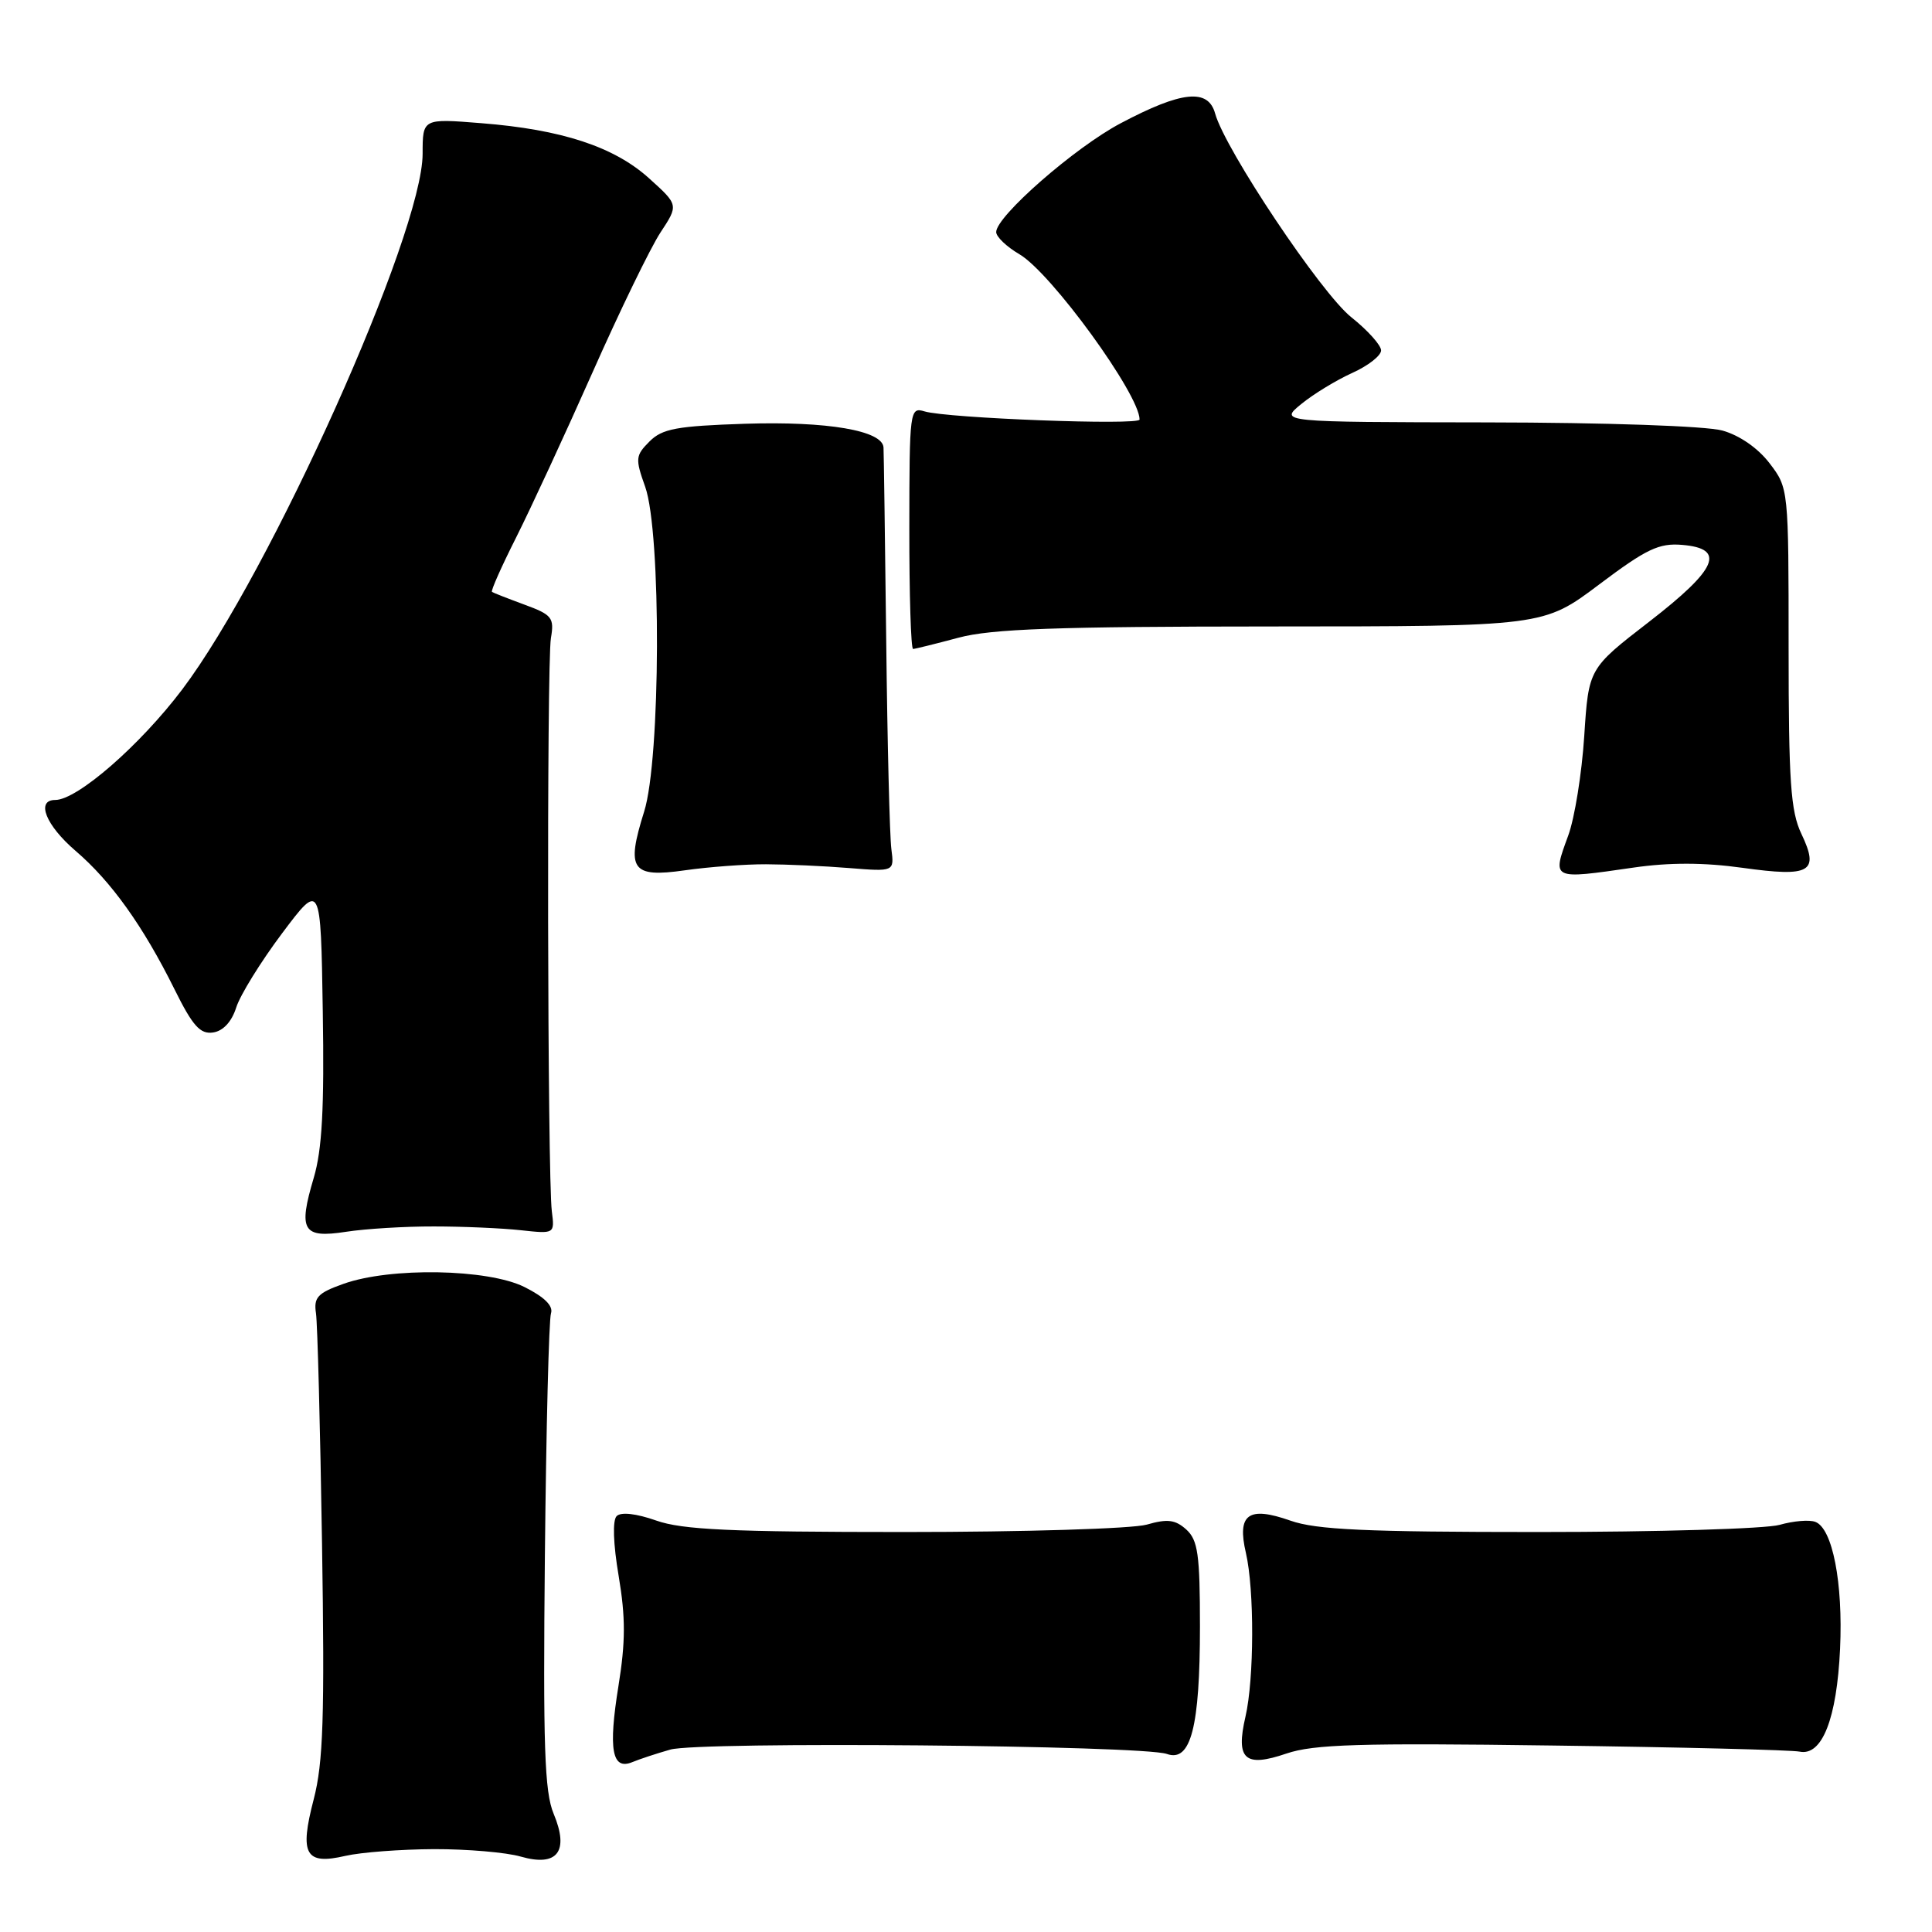 <?xml version="1.0" encoding="UTF-8" standalone="no"?>
<!DOCTYPE svg PUBLIC "-//W3C//DTD SVG 1.1//EN" "http://www.w3.org/Graphics/SVG/1.1/DTD/svg11.dtd" >
<svg xmlns="http://www.w3.org/2000/svg" xmlns:xlink="http://www.w3.org/1999/xlink" version="1.1" viewBox="0 0 256 256">
 <g >
 <path fill="currentColor"
d=" M 57.51 245.02 C 61.91 245.01 67.09 245.45 69.01 246.01 C 73.86 247.40 75.45 245.33 73.36 240.33 C 72.15 237.43 71.95 231.38 72.20 206.16 C 72.37 189.30 72.73 174.83 73.01 174.02 C 73.33 173.04 72.14 171.86 69.50 170.54 C 64.65 168.12 51.72 167.89 45.50 170.12 C 42.09 171.33 41.55 171.91 41.87 174.02 C 42.07 175.39 42.43 189.10 42.67 204.50 C 43.03 227.54 42.83 233.55 41.57 238.41 C 39.66 245.73 40.45 247.15 45.78 245.91 C 47.83 245.44 53.10 245.04 57.51 245.02 Z  M 88.82 231.83 C 92.63 230.73 151.35 231.25 154.62 232.41 C 157.79 233.54 159.00 228.85 159.00 215.51 C 159.00 205.97 158.73 204.07 157.19 202.67 C 155.73 201.36 154.70 201.23 151.95 202.02 C 150.05 202.56 135.67 203.00 119.88 203.00 C 96.83 203.00 90.41 202.70 86.95 201.48 C 84.31 200.55 82.28 200.32 81.71 200.89 C 81.15 201.45 81.25 204.54 81.98 208.85 C 82.90 214.32 82.89 217.57 81.95 223.39 C 80.59 231.81 81.09 234.59 83.76 233.50 C 84.72 233.10 86.99 232.35 88.82 231.83 Z  M 205.67 231.29 C 222.63 231.51 237.38 231.88 238.46 232.10 C 241.44 232.71 243.39 227.74 243.82 218.46 C 244.22 209.73 242.82 202.53 240.55 201.66 C 239.76 201.35 237.63 201.53 235.81 202.05 C 234.00 202.57 219.63 203.00 203.88 203.00 C 180.94 203.00 174.40 202.70 170.98 201.49 C 165.41 199.53 163.89 200.63 165.09 205.78 C 166.22 210.66 166.19 222.46 165.03 227.47 C 163.72 233.14 164.94 234.24 170.47 232.35 C 174.07 231.13 180.21 230.94 205.67 231.29 Z  M 57.50 162.51 C 61.35 162.51 66.53 162.74 69.00 163.01 C 73.50 163.50 73.50 163.50 73.12 160.50 C 72.54 155.91 72.43 87.90 73.00 84.55 C 73.46 81.85 73.15 81.46 69.50 80.12 C 67.30 79.31 65.36 78.55 65.19 78.43 C 65.01 78.30 66.46 75.05 68.40 71.20 C 70.34 67.34 74.89 57.51 78.51 49.35 C 82.13 41.18 86.18 32.85 87.50 30.83 C 89.92 27.16 89.92 27.16 86.02 23.64 C 81.38 19.44 74.43 17.16 63.75 16.32 C 56.00 15.70 56.00 15.70 56.00 20.37 C 56.00 30.94 35.84 75.86 24.15 91.35 C 18.55 98.76 10.24 106.00 7.32 106.00 C 4.72 106.00 6.07 109.36 10.01 112.74 C 14.73 116.78 18.96 122.70 23.12 131.08 C 25.53 135.95 26.53 137.06 28.23 136.81 C 29.56 136.62 30.70 135.39 31.30 133.50 C 31.82 131.85 34.56 127.43 37.37 123.68 C 42.50 116.85 42.50 116.85 42.77 133.98 C 42.98 146.84 42.68 152.34 41.57 156.08 C 39.49 163.07 40.11 164.10 45.84 163.22 C 48.41 162.82 53.65 162.50 57.50 162.51 Z  M 101.50 114.52 C 104.25 114.53 109.20 114.75 112.50 115.02 C 118.50 115.50 118.50 115.50 118.11 112.50 C 117.89 110.85 117.58 98.47 117.43 85.00 C 117.27 71.53 117.11 59.96 117.07 59.29 C 116.94 57.05 109.62 55.80 98.73 56.15 C 89.67 56.45 87.75 56.80 86.06 58.50 C 84.20 60.36 84.16 60.78 85.49 64.50 C 87.64 70.55 87.55 100.59 85.35 107.55 C 82.93 115.25 83.68 116.33 90.75 115.32 C 93.91 114.87 98.75 114.51 101.50 114.52 Z  M 216.45 114.96 C 221.18 114.27 225.81 114.28 230.89 114.99 C 239.92 116.25 241.11 115.56 238.69 110.48 C 237.27 107.50 237.00 103.58 237.00 85.81 C 237.00 64.78 236.99 64.67 234.48 61.39 C 232.95 59.38 230.49 57.68 228.23 57.05 C 226.09 56.45 212.77 55.99 197.00 55.97 C 169.50 55.93 169.50 55.93 172.42 53.54 C 174.03 52.22 177.07 50.37 179.17 49.42 C 181.28 48.47 183.00 47.13 183.00 46.43 C 183.00 45.74 181.22 43.76 179.06 42.04 C 175.08 38.89 162.33 19.82 161.01 15.04 C 160.09 11.69 156.59 12.05 148.50 16.33 C 142.43 19.53 132.00 28.66 132.00 30.75 C 132.00 31.38 133.39 32.70 135.08 33.69 C 139.29 36.16 151.00 52.27 151.00 55.59 C 151.00 56.39 125.50 55.42 122.50 54.51 C 120.56 53.92 120.50 54.36 120.49 69.95 C 120.48 78.78 120.70 85.99 120.99 85.99 C 121.27 85.98 123.97 85.31 127.00 84.50 C 131.36 83.33 139.94 83.02 168.50 83.01 C 204.51 83.00 204.51 83.00 211.89 77.45 C 218.15 72.74 219.82 71.94 222.89 72.20 C 228.74 72.69 227.58 75.38 218.50 82.40 C 210.50 88.58 210.50 88.58 209.92 97.54 C 209.60 102.47 208.65 108.40 207.80 110.71 C 205.65 116.60 205.51 116.54 216.45 114.96 Z "/>
</g>
</svg>